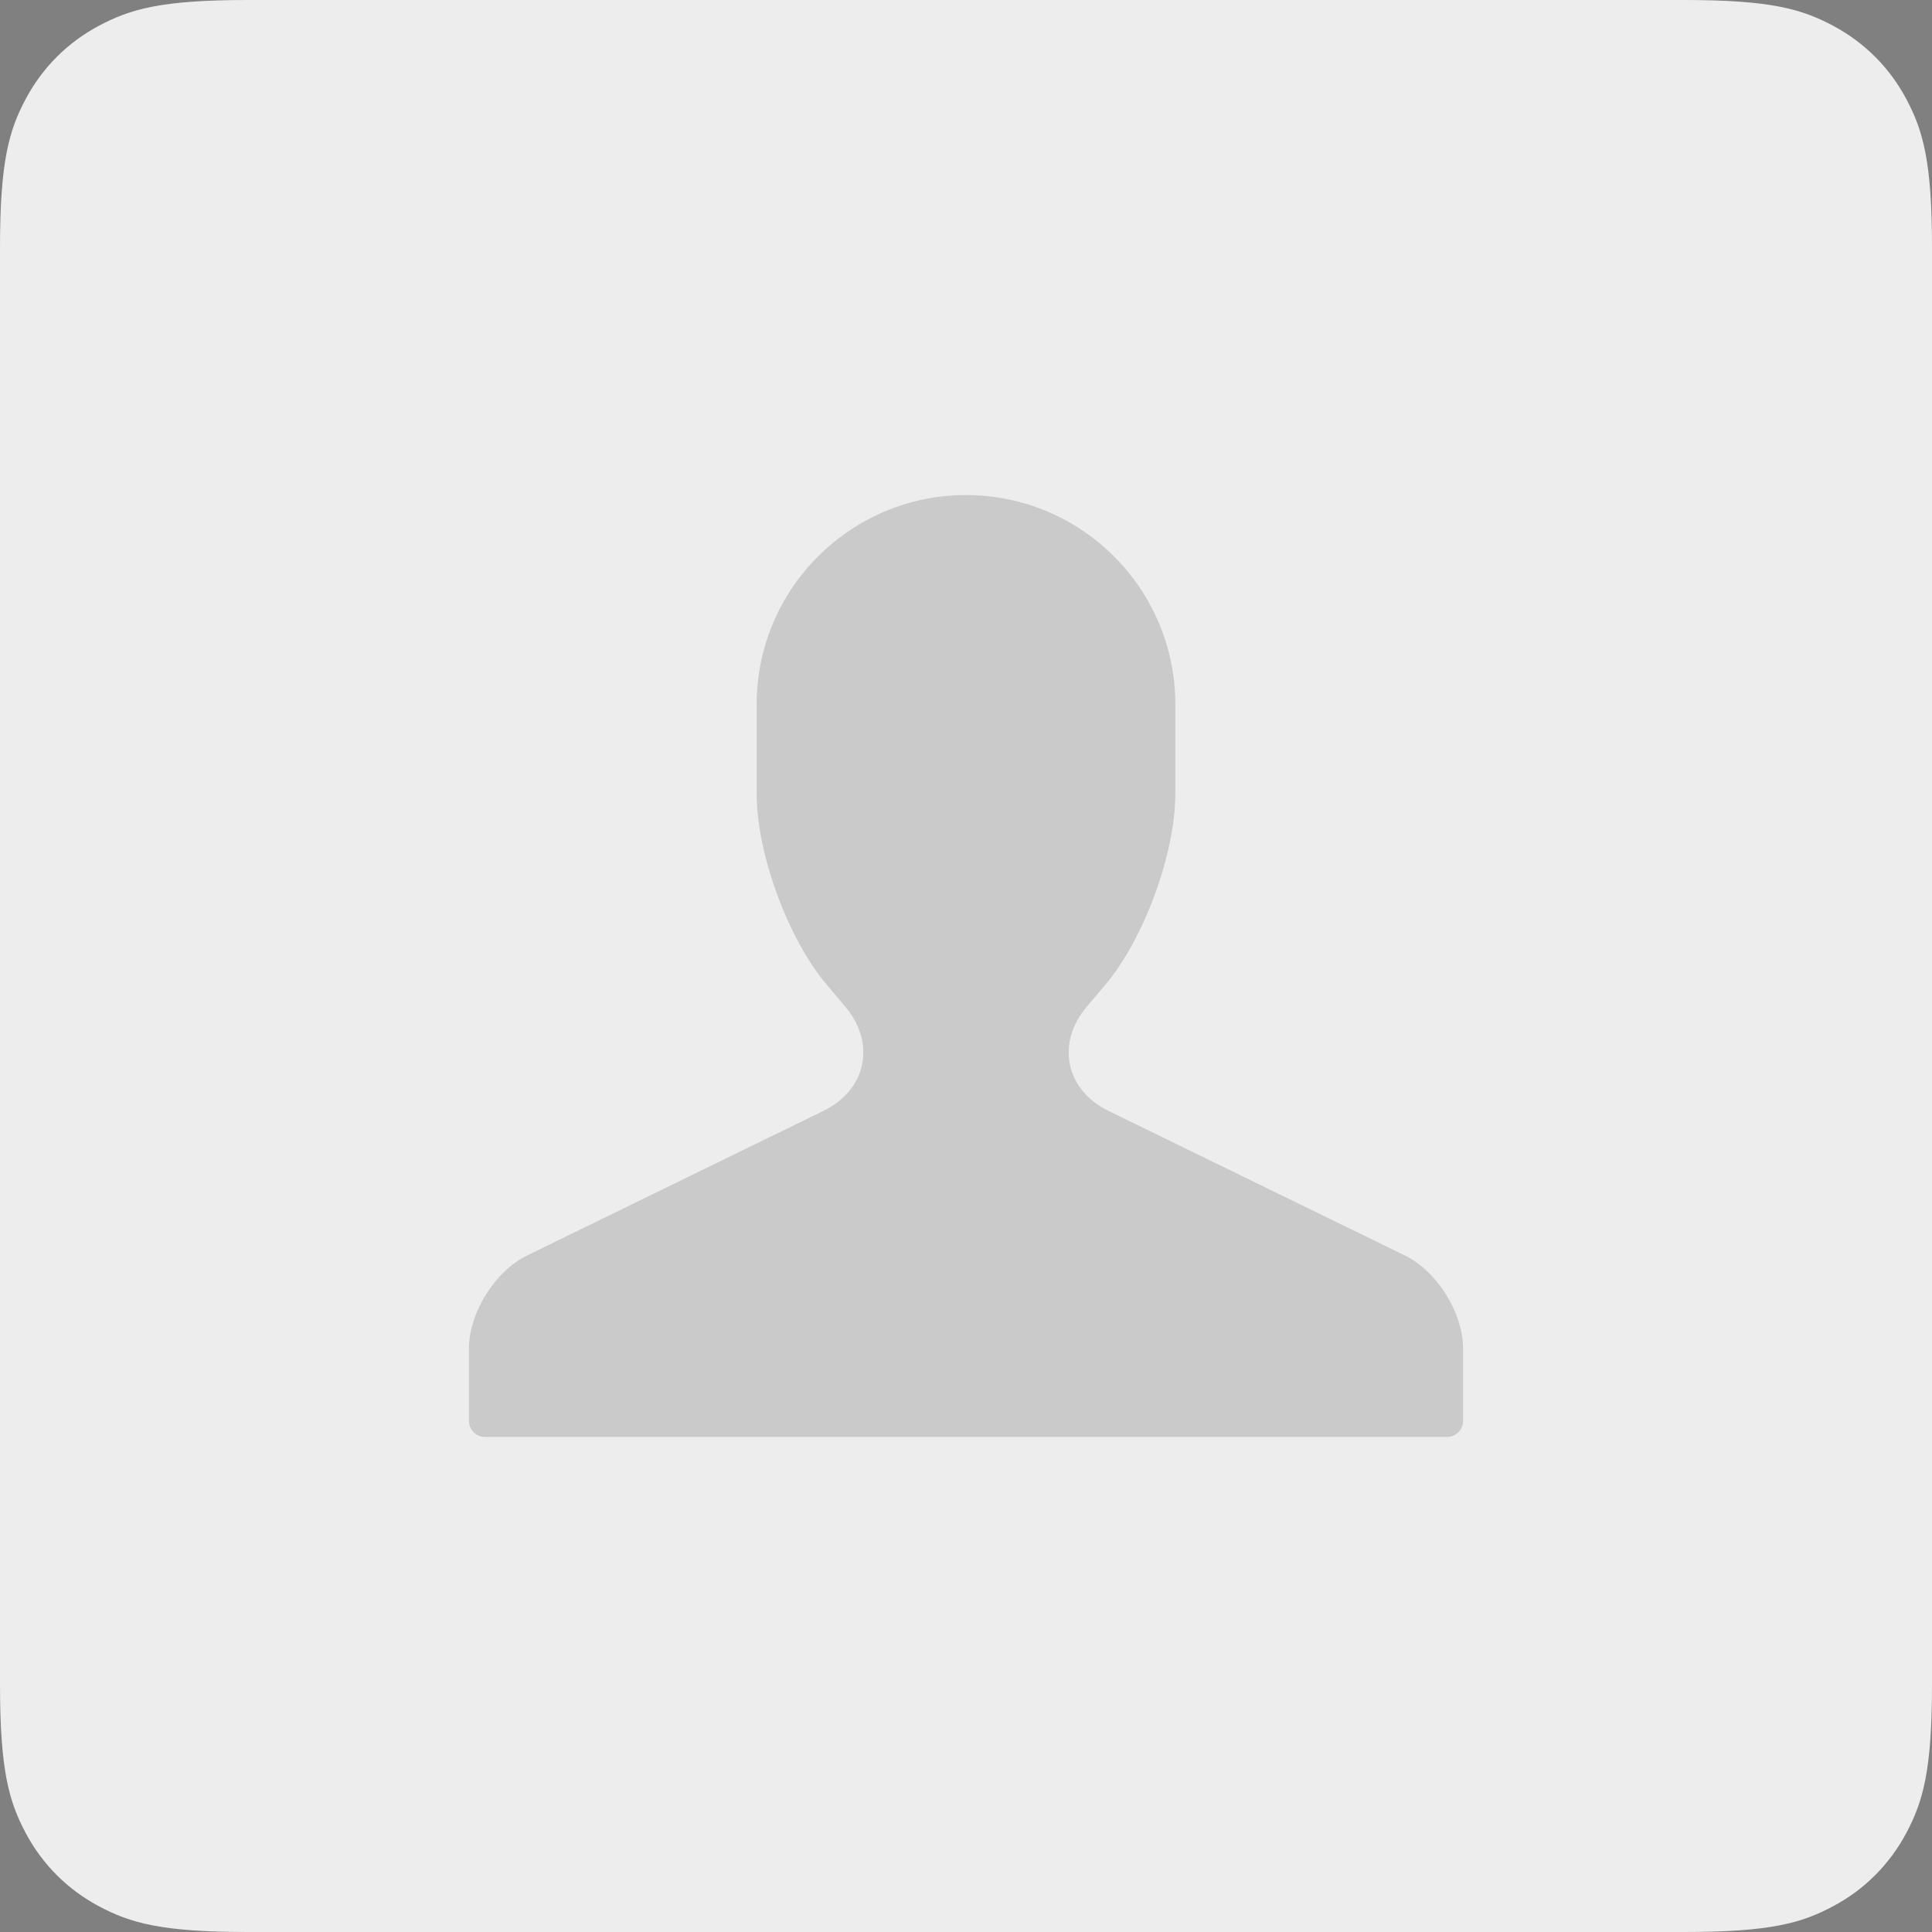 <?xml version="1.0" encoding="UTF-8"?>
<svg width="32px" height="32px" viewBox="0 0 32 32" version="1.1" xmlns="http://www.w3.org/2000/svg" xmlns:xlink="http://www.w3.org/1999/xlink">
    <rect x="0" y="0" width="32" height="32" fill="#808080" stroke="none"/>
    <title>编组 17</title>
    <g id="页面-5" stroke="none" stroke-width="1" fill="none" fill-rule="evenodd">
        <g id="画板" transform="translate(-24, -203)">
            <g id="编组-17" transform="translate(24, 203)">
                <path d="M4.102,2.8768262e-16 L27.898,1.65734449e-16 C29.324,-9.62964878e-17 29.841,0.149 30.363,0.427 C30.884,0.706 31.294,1.116 31.573,1.637 C31.851,2.159 32,2.676 32,4.102 L32,27.898 C32,29.324 31.851,29.841 31.573,30.363 C31.294,30.884 30.884,31.294 30.363,31.573 C29.841,31.851 29.324,32 27.898,32 L4.102,32 C2.676,32 2.159,31.851 1.637,31.573 C1.116,31.294 0.706,30.884 0.427,30.363 C0.149,29.841 -1.99250716e-16,29.324 3.42927437e-16,27.898 L1.10489633e-16,4.102 C-6.41976585e-17,2.676 0.149,2.159 0.427,1.637 C0.706,1.116 1.116,0.706 1.637,0.427 C2.159,0.149 2.676,-1.67151887e-16 4.102,2.8768262e-16 Z" id="矩形" fill="#EDEDED"></path>
                <g id="编组" transform="translate(5.6, 5.6)" fill="#000000" fill-opacity="0.15">
                    <g id="icon11">
                        <path d="M2.167,17.933 L2.167,16.74 L2.167,16.74 C2.167,16.146 2.598,15.454 3.132,15.194 L8.038,12.8 C8.749,12.453 8.915,11.684 8.401,11.075 L8.088,10.703 C7.45,9.948 6.933,8.536 6.933,7.548 L6.933,6.066 C6.933,4.152 8.489,2.6 10.4,2.6 C12.315,2.6 13.867,4.154 13.867,6.067 L13.867,7.549 C13.867,8.536 13.347,9.952 12.712,10.705 L12.399,11.076 C11.888,11.682 12.048,12.453 12.762,12.801 L17.668,15.194 C18.201,15.454 18.633,16.142 18.633,16.74 L18.633,17.933 C18.633,18.081 18.514,18.2 18.367,18.2 L2.433,18.2 C2.286,18.2 2.167,18.081 2.167,17.933 Z" id="Path-67"></path>
                    </g>
                </g>
            </g>
        </g>
    </g>
</svg>